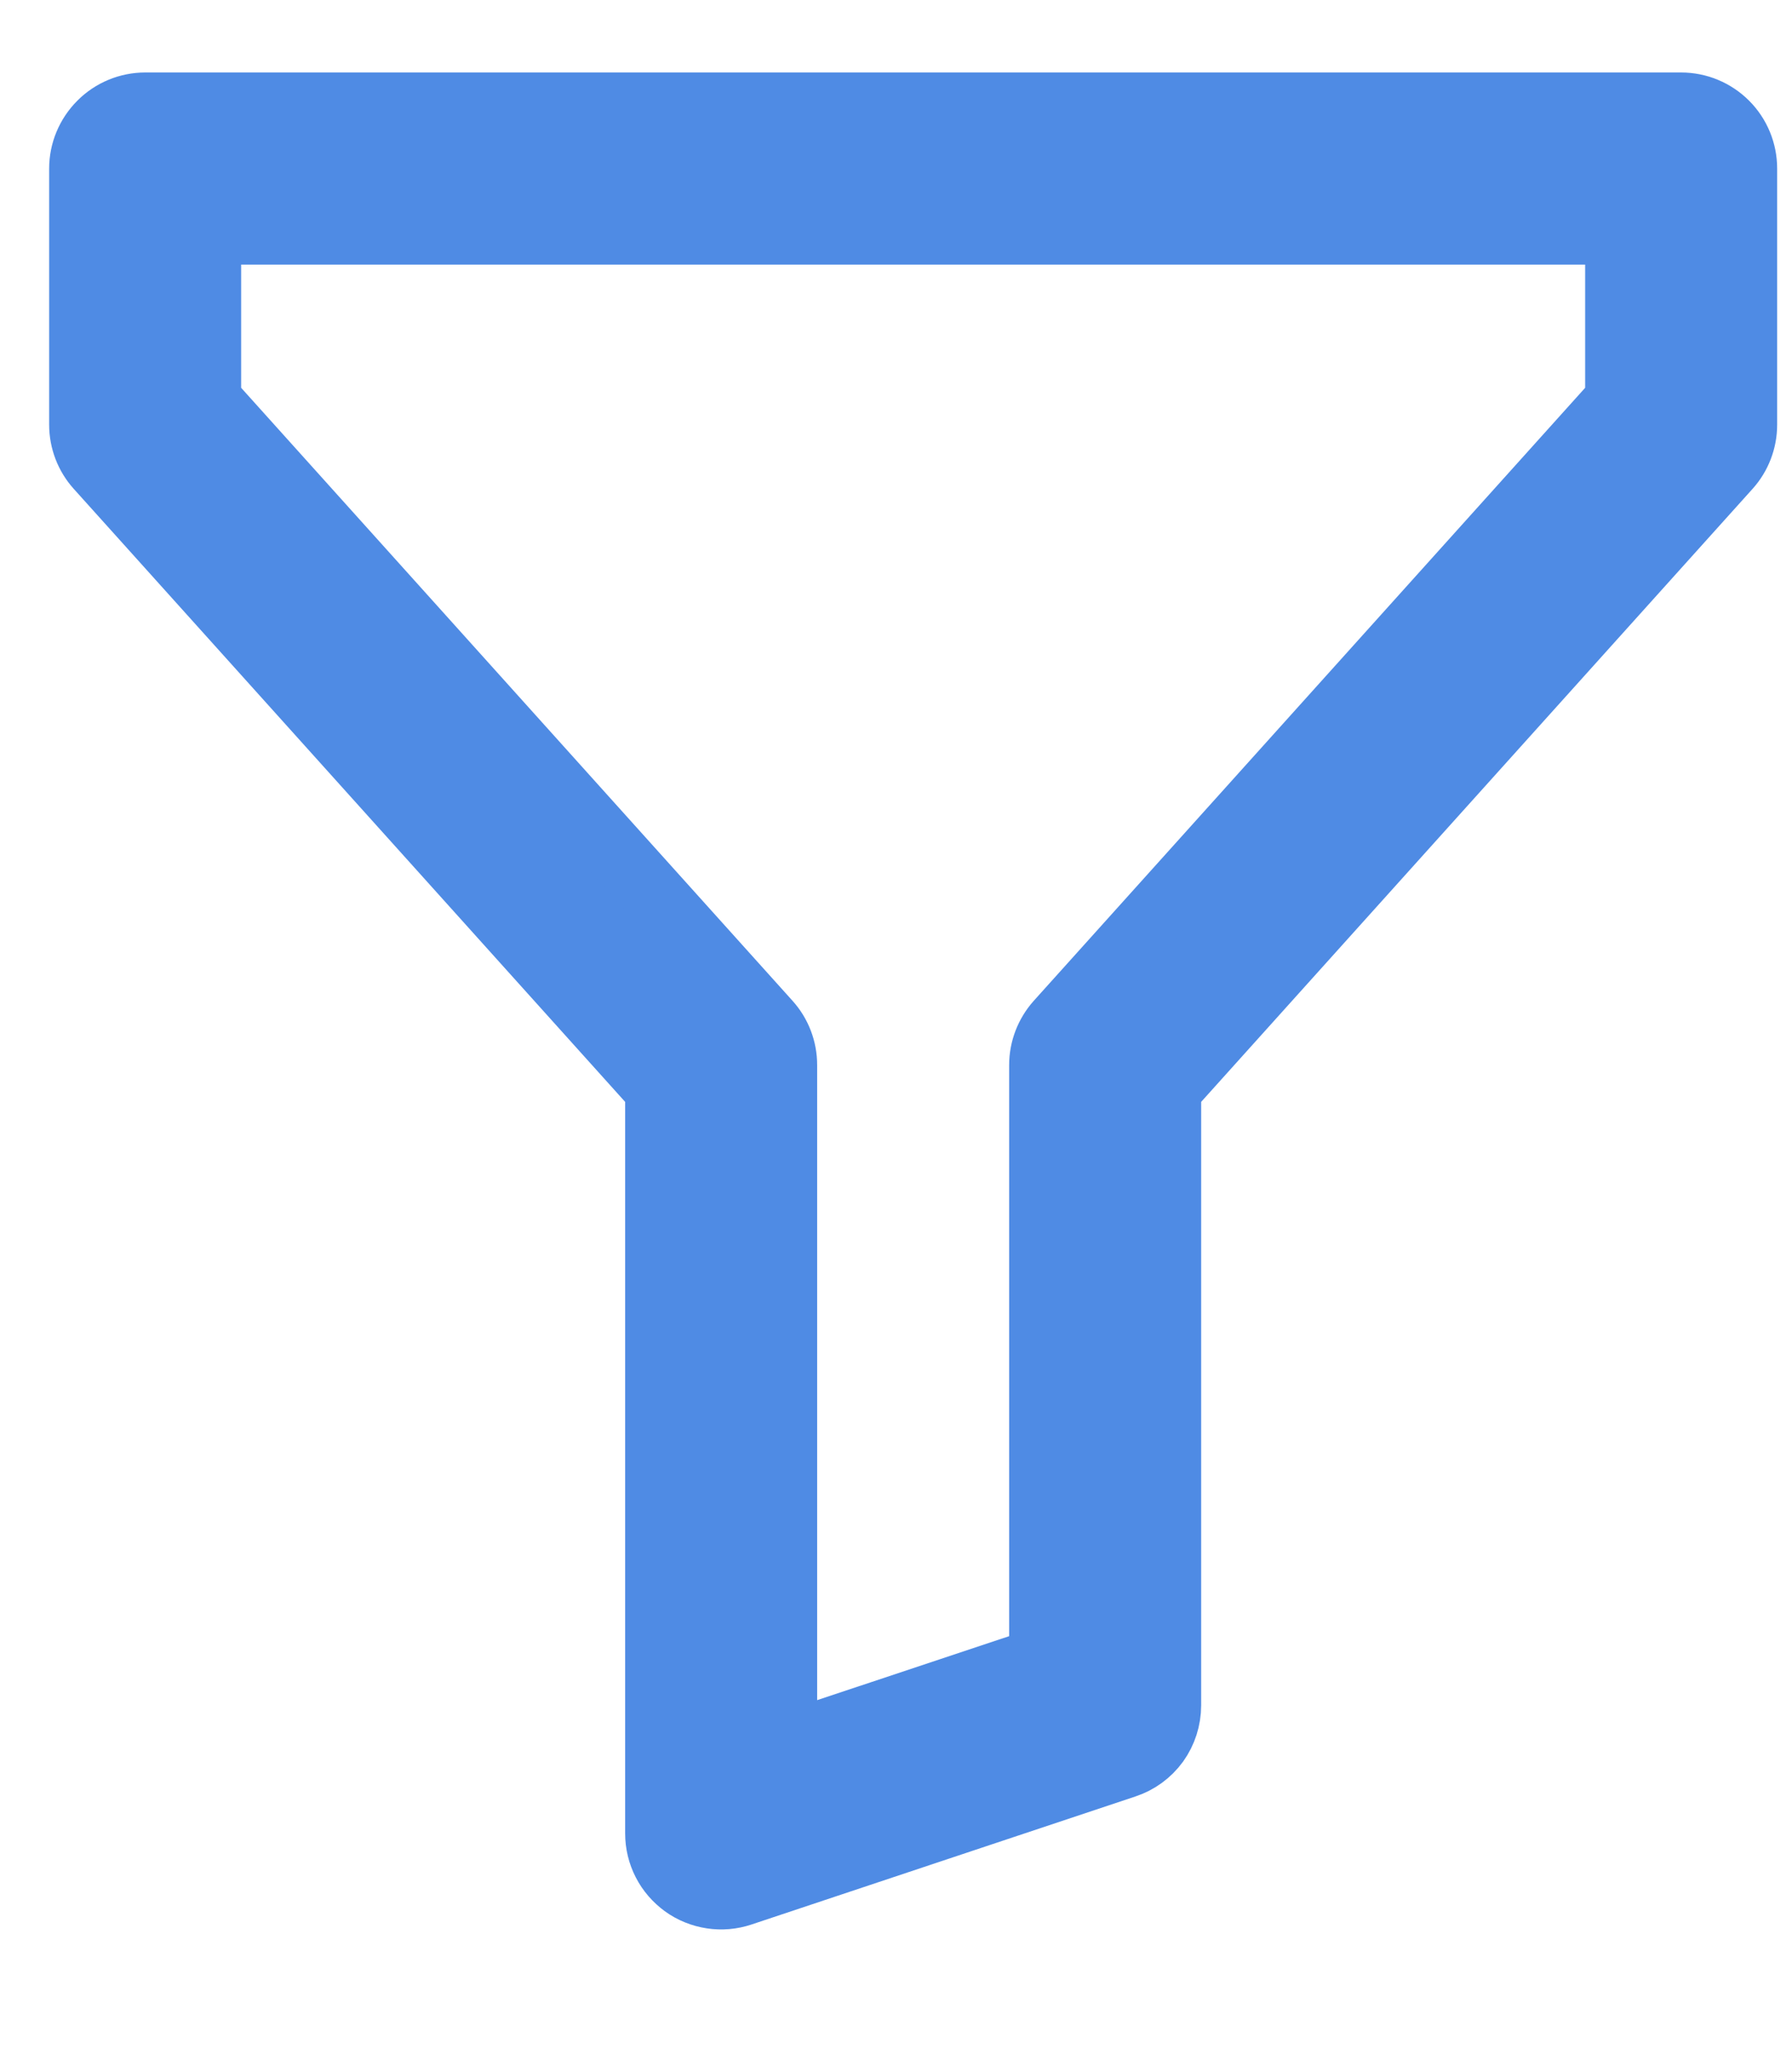 <svg width="14" height="16" viewBox="0 0 14 16" fill="none" xmlns="http://www.w3.org/2000/svg">
  <path
    d="M0.634 1.316C0.634 1.184 0.687 1.057 0.781 0.963C0.874 0.869 1.002 0.816 1.134 0.816H13.134C13.267 0.816 13.394 0.869 13.488 0.963C13.582 1.057 13.634 1.184 13.634 1.316V3.316C13.634 3.44 13.588 3.559 13.506 3.65L9.134 8.508V13.316C9.134 13.421 9.101 13.524 9.04 13.609C8.978 13.694 8.892 13.757 8.792 13.79L5.792 14.79C5.717 14.815 5.637 14.822 5.559 14.81C5.48 14.798 5.406 14.768 5.342 14.722C5.278 14.675 5.225 14.615 5.189 14.544C5.153 14.474 5.134 14.396 5.134 14.316V8.508L0.762 3.65C0.68 3.559 0.634 3.44 0.634 3.316V1.316ZM1.634 1.816V3.124L6.006 7.982C6.089 8.074 6.134 8.193 6.134 8.316V13.622L8.134 12.956V8.316C8.134 8.193 8.18 8.074 8.262 7.982L12.634 3.124V1.816H1.634Z"
    fill="#4F8BE4" stroke="#4F8BE4" stroke-width="0.5"/>
</svg>
